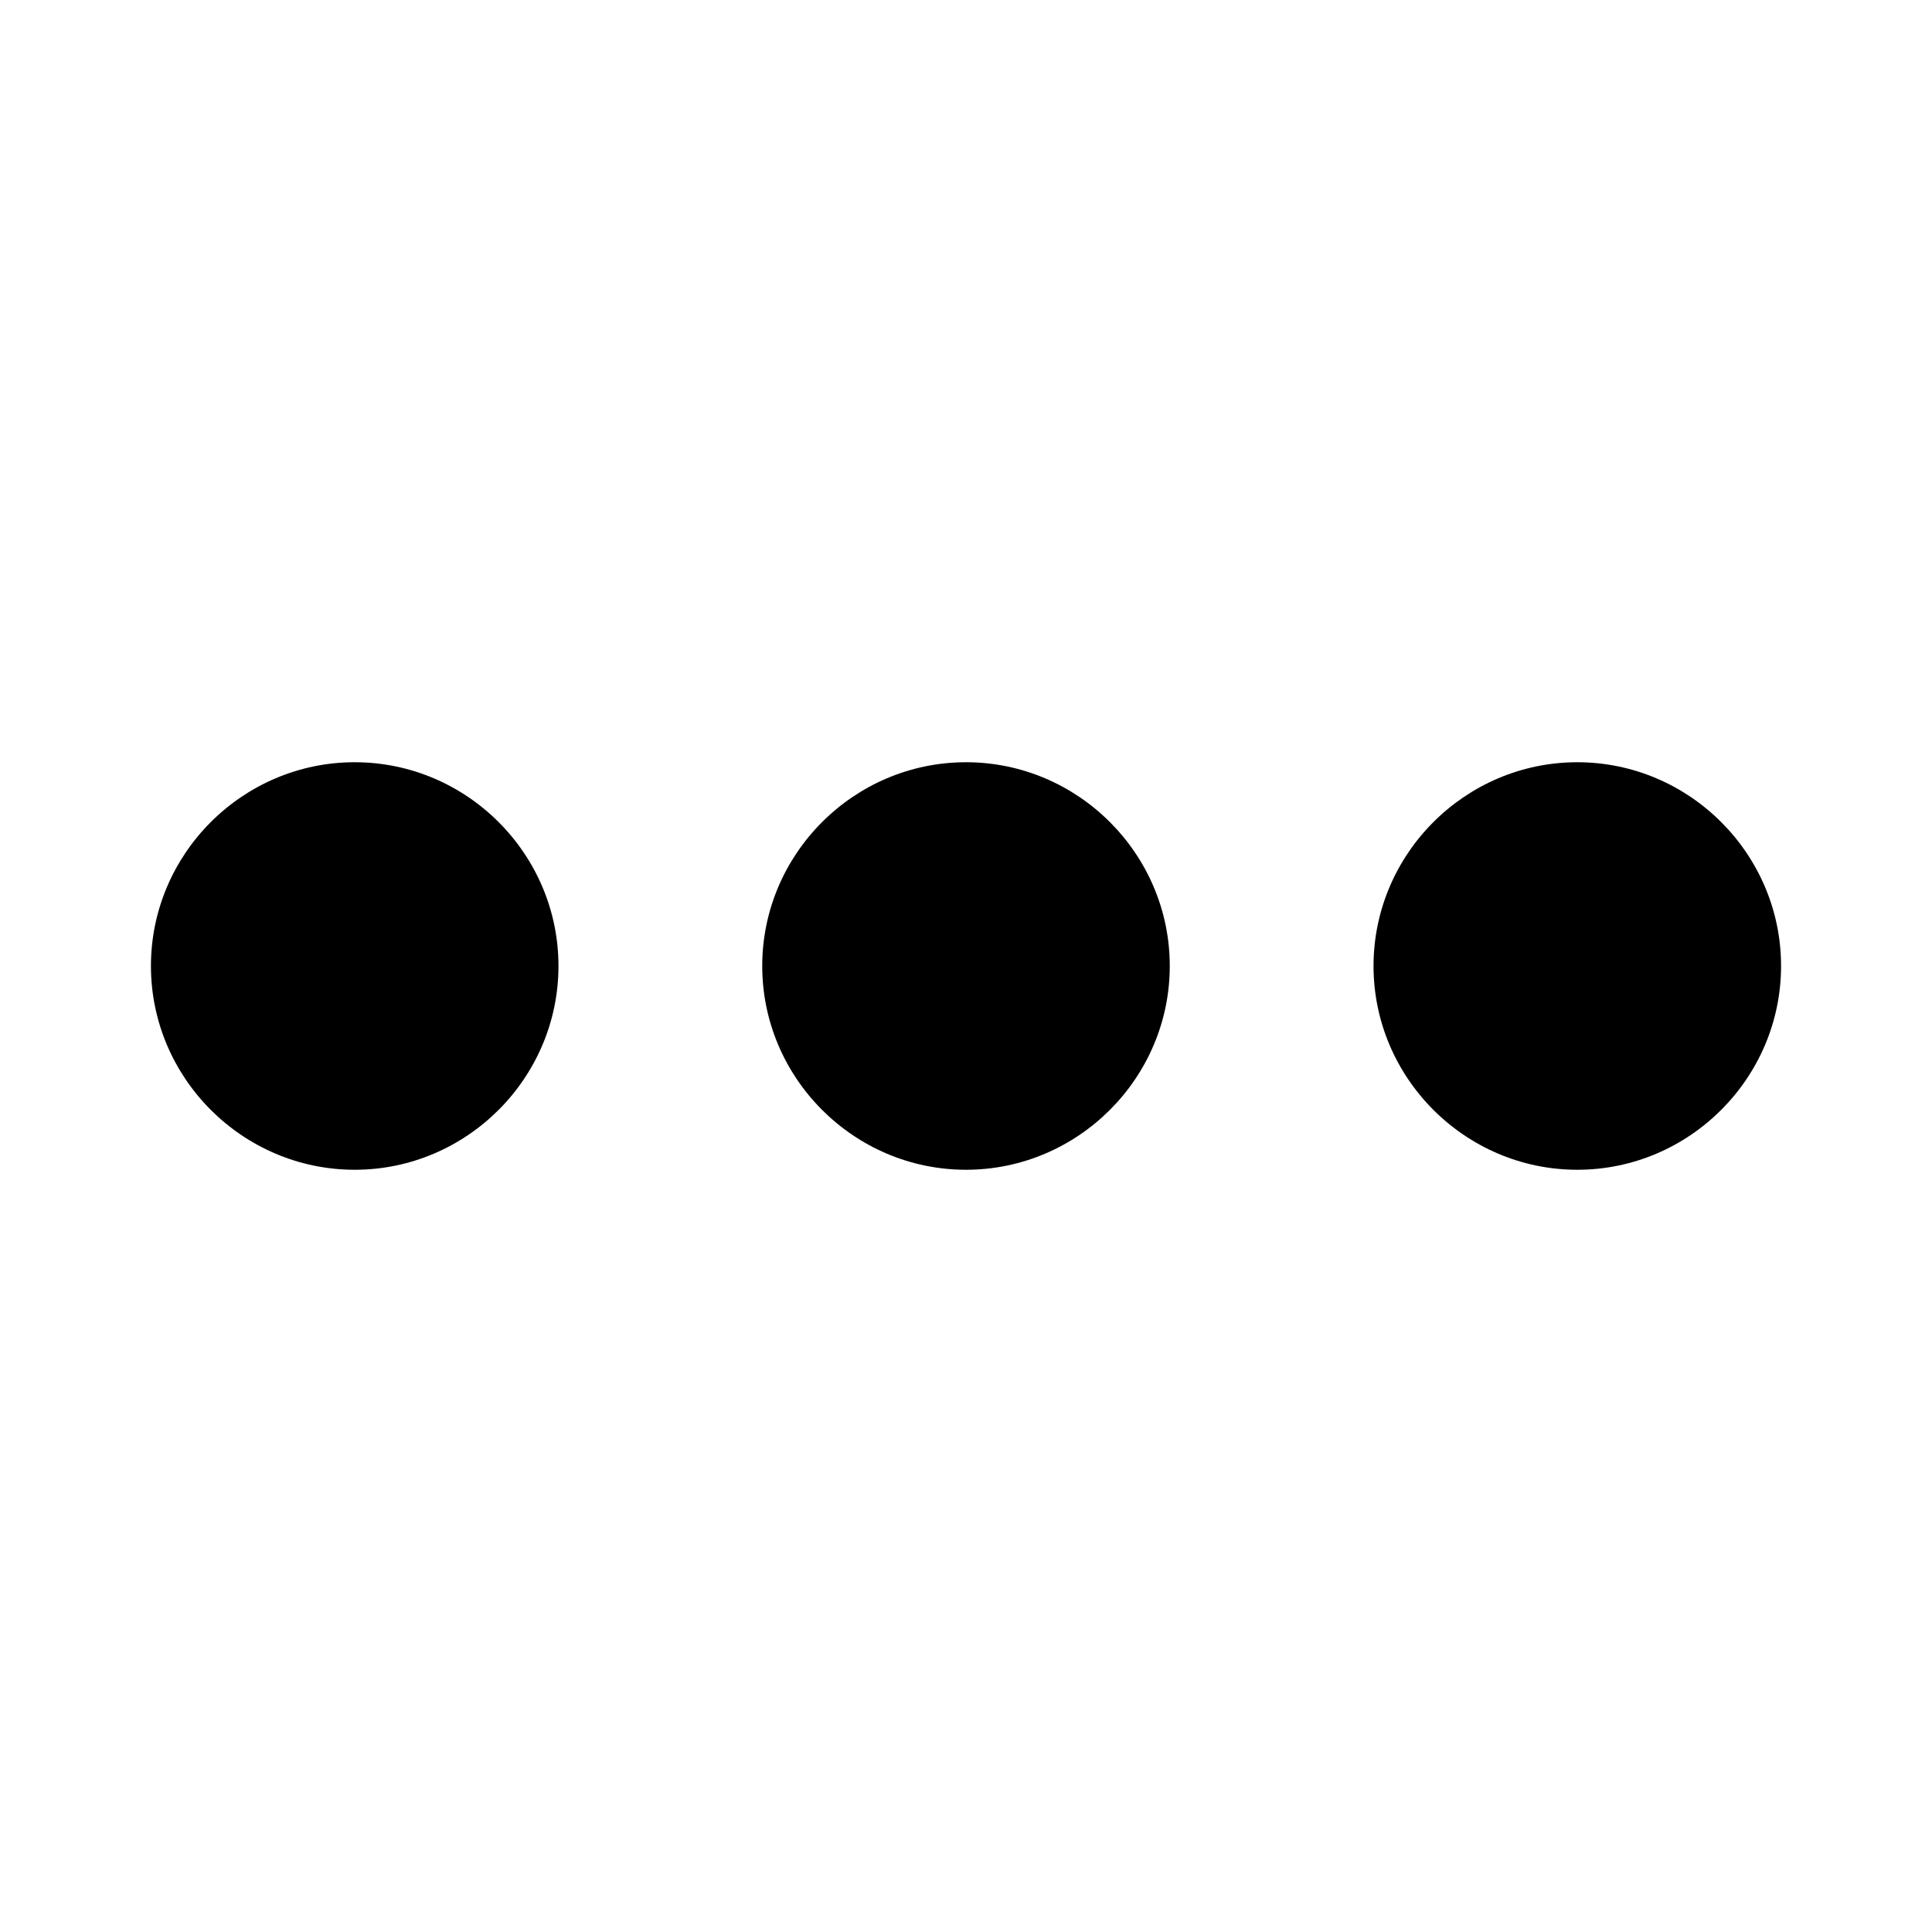 <?xml version="1.0" encoding="utf-8"?>
<!DOCTYPE svg PUBLIC "-//W3C//DTD SVG 1.1//EN" "http://www.w3.org/Graphics/SVG/1.1/DTD/svg11.dtd">
<svg xmlns="http://www.w3.org/2000/svg" xmlns:xlink="http://www.w3.org/1999/xlink" version="1.1" baseProfile="full" width="64" height="64" viewBox="0 0 64.00 64.00" enable-background="new 0 0 64.00 64.00" xml:space="preserve">
	<path fill="currentColor" d="M 11.75,25.25C 8.037,25.25 5,28.287 5,32C 5,35.711 8.037,38.75 11.75,38.75C 15.463,38.75 18.5,35.711 18.5,32C 18.5,28.287 15.463,25.25 11.75,25.25 Z M 52.25,25.25C 48.539,25.25 45.5,28.287 45.5,32C 45.5,35.711 48.539,38.75 52.25,38.75C 55.961,38.75 59,35.711 59,32C 59,28.287 55.961,25.25 52.25,25.25 Z M 32,25.25C 28.287,25.25 25.25,28.287 25.25,32C 25.25,35.711 28.287,38.75 32,38.75C 35.711,38.75 38.75,35.711 38.75,32C 38.75,28.287 35.711,25.25 32,25.25 Z "/>
</svg>
